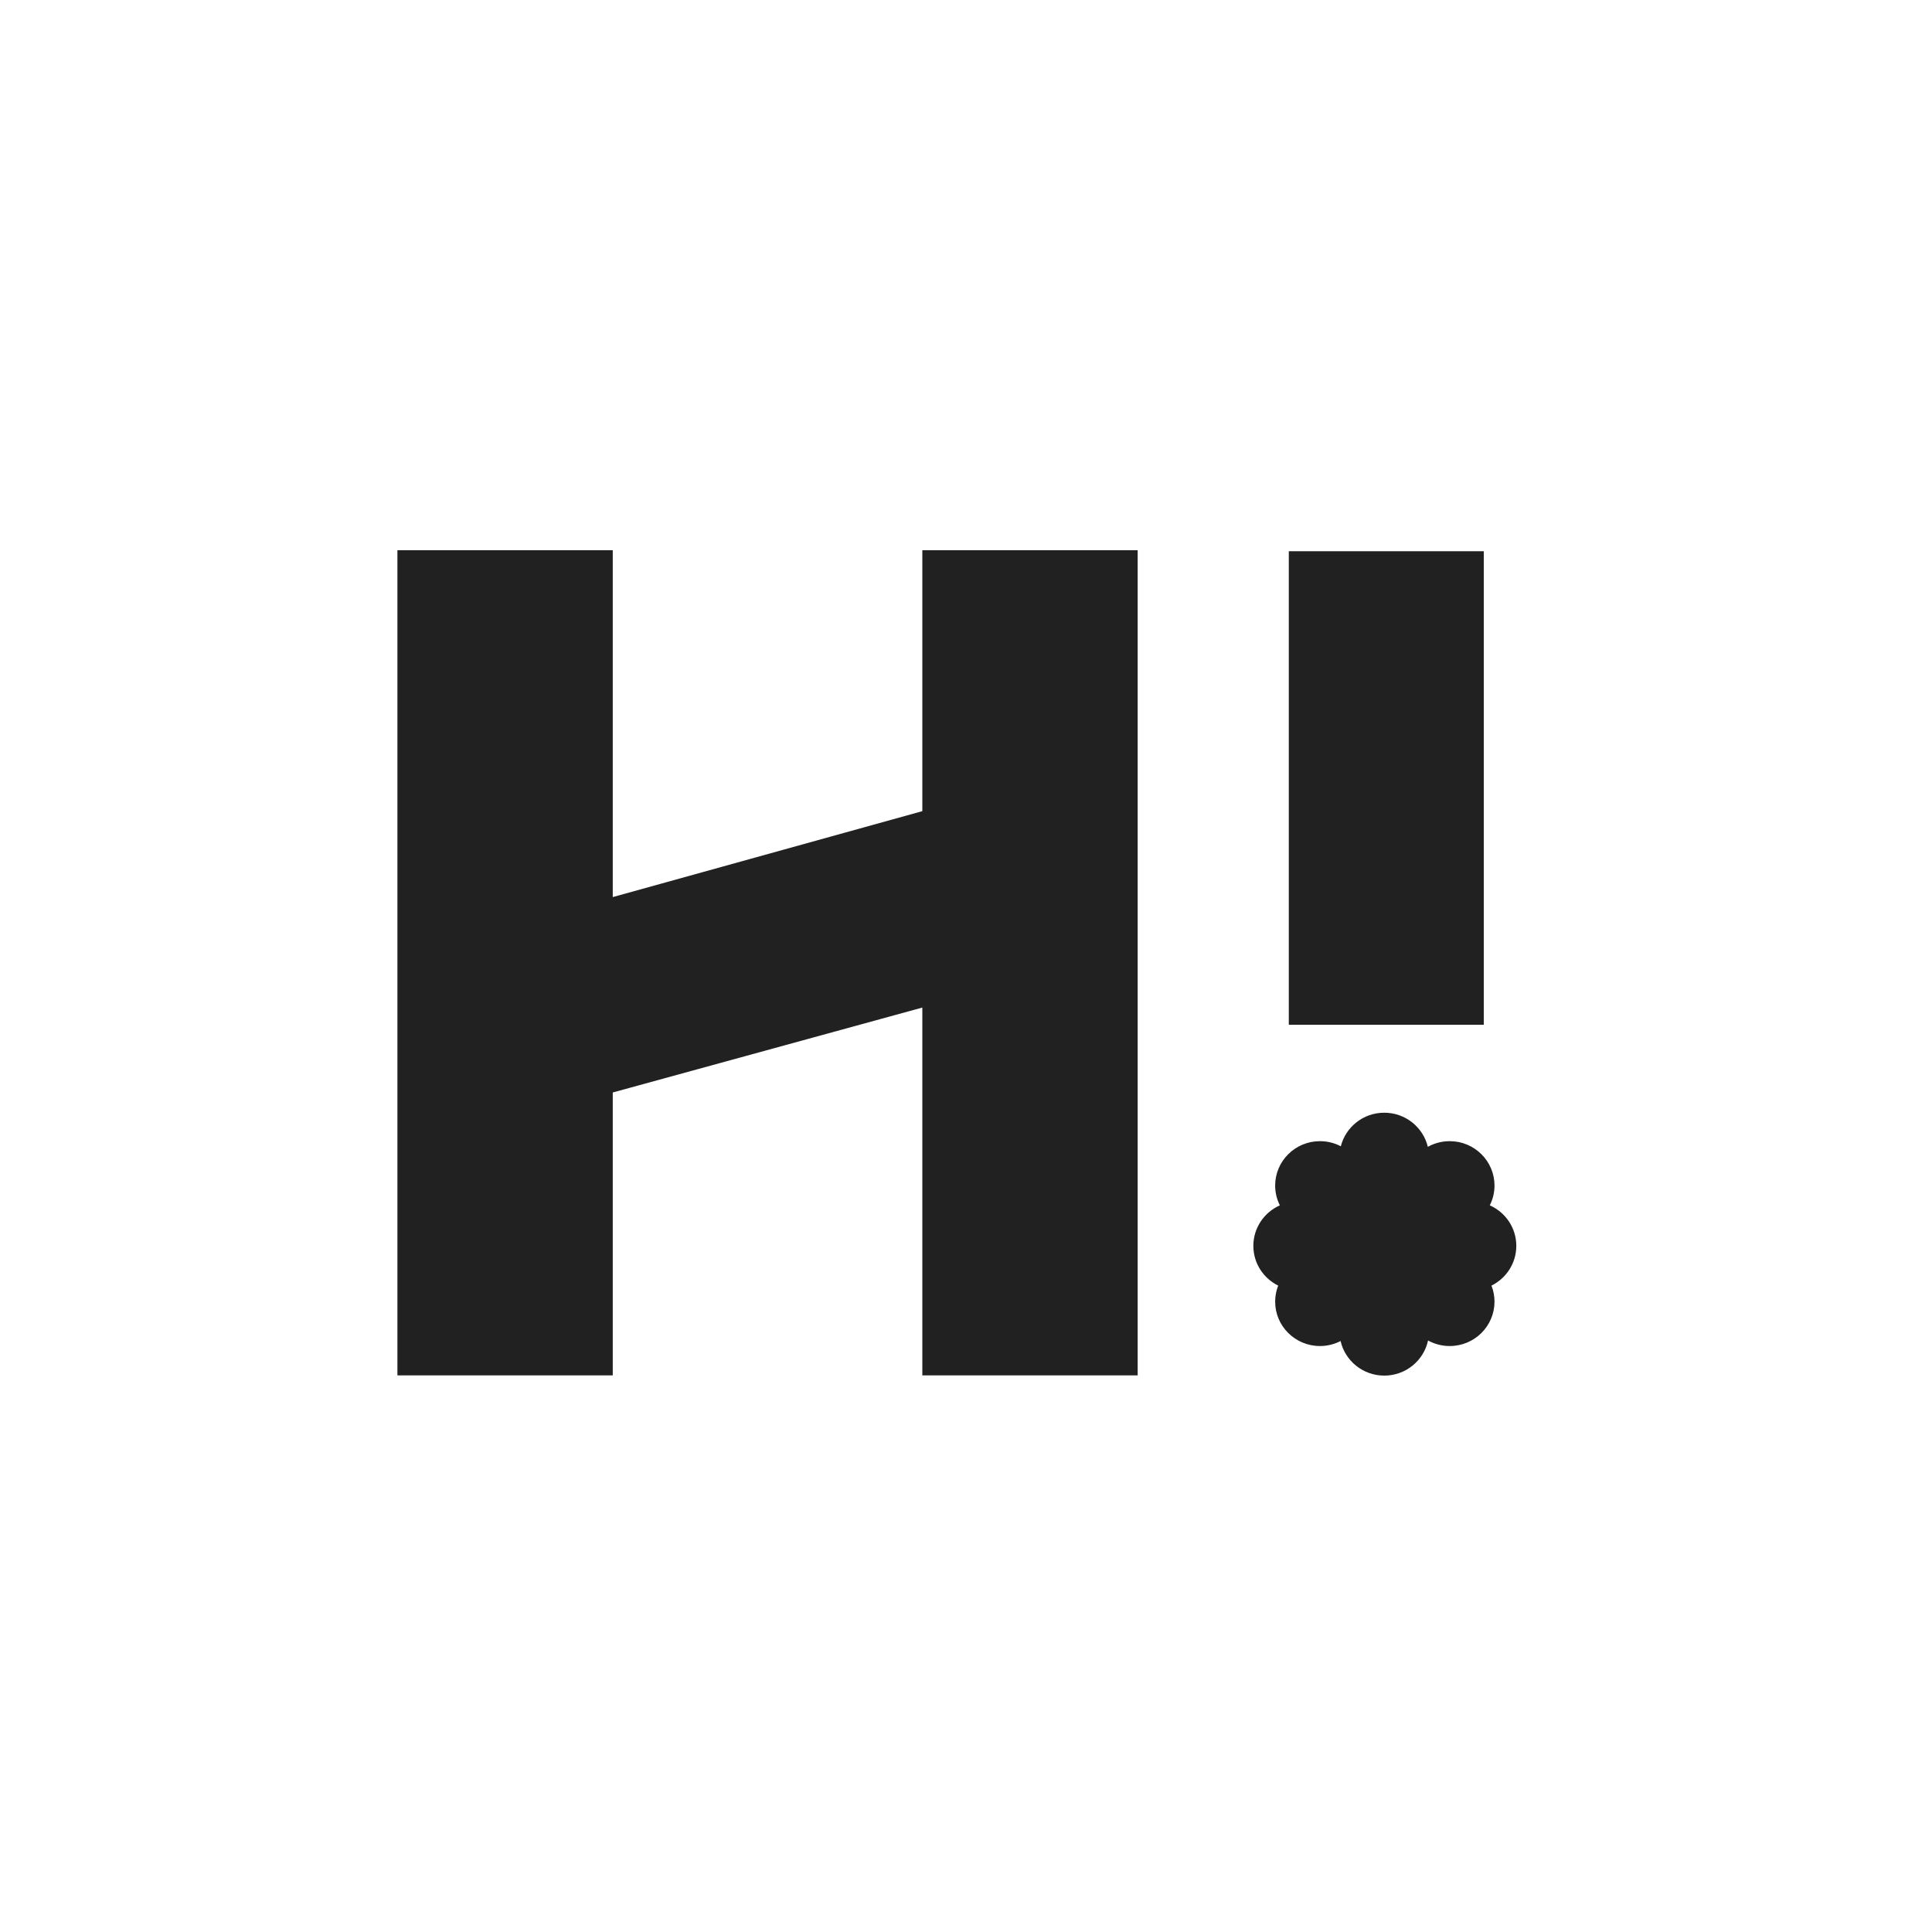 <svg width="512" height="512" viewBox="0 0 512 512" fill="none" xmlns="http://www.w3.org/2000/svg">
<rect width="512" height="512" fill="white"/>
<path d="M341.545 271.577L341.545 146.083L393.219 146.083L393.219 271.577L341.545 271.577Z" fill="#212121"/>
<path d="M244.426 364.495V267.016L162.389 289.515V364.495H105.32V145.823H162.389V237.737L244.426 214.964V145.823H301.495V364.495H244.426Z" fill="#212121"/>
<path d="M366.842 294.88C372.452 294.88 377.15 298.739 378.388 303.924C380.104 302.969 382.082 302.421 384.19 302.421C390.745 302.421 396.058 307.688 396.059 314.184C396.059 316.069 395.607 317.85 394.812 319.429C398.951 321.266 401.836 325.381 401.836 330.167C401.836 334.78 399.156 338.771 395.256 340.699C395.772 342.017 396.059 343.45 396.059 344.95C396.058 351.446 390.744 356.712 384.19 356.712C382.107 356.712 380.15 356.178 378.448 355.244C377.309 360.561 372.546 364.55 366.842 364.55C361.189 364.55 356.462 360.632 355.269 355.386C353.631 356.231 351.771 356.712 349.798 356.712C343.244 356.712 337.93 351.446 337.93 344.95C337.93 343.451 338.216 342.017 338.731 340.699C334.832 338.771 332.151 334.78 332.151 330.167C332.151 325.382 335.037 321.266 339.176 319.429C338.38 317.85 337.93 316.069 337.93 314.184C337.93 307.688 343.244 302.422 349.798 302.421C351.796 302.421 353.678 302.913 355.33 303.778C356.621 298.666 361.285 294.881 366.842 294.88Z" fill="#212121"/>
</svg>
